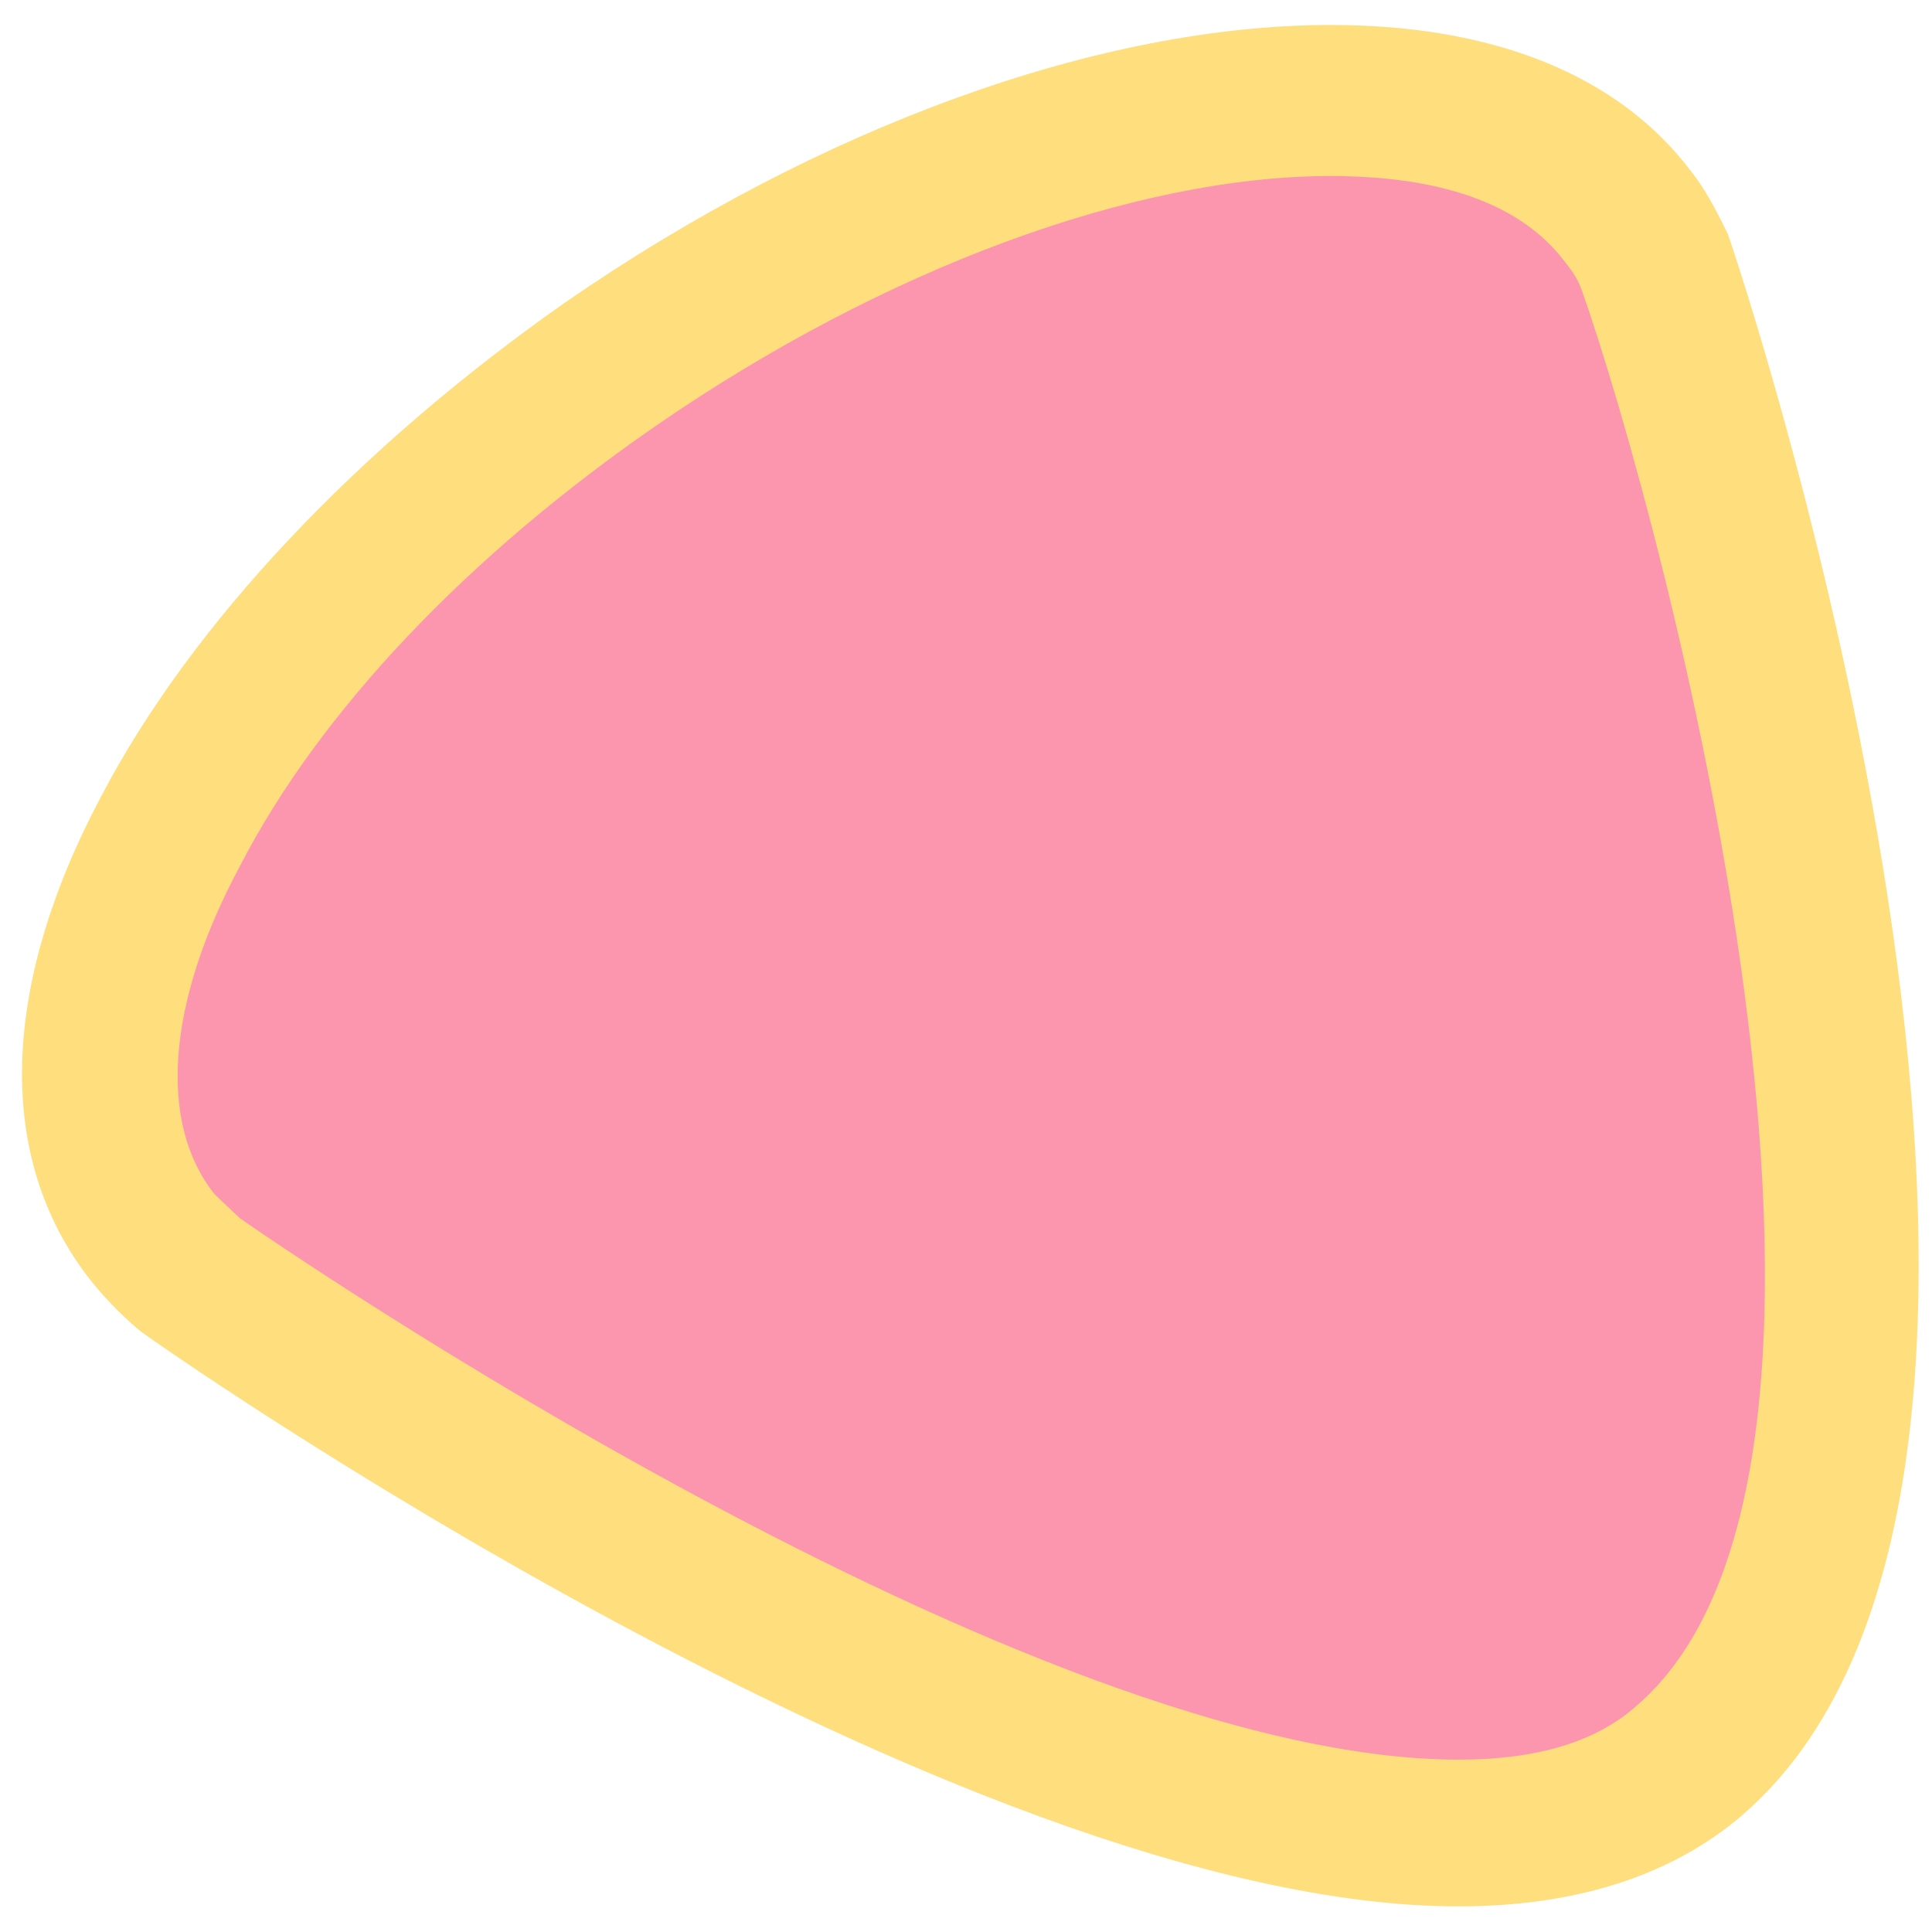 <svg width="42" height="42" viewBox="0 0 42 42" fill="none" xmlns="http://www.w3.org/2000/svg">
<path d="M13.252 7.907C22.133 1.763 32.007 0.356 35.38 4.671C35.629 4.999 35.827 5.328 35.976 5.703C36.026 5.844 44.56 31.499 36.72 38.253C28.881 45.007 4.271 27.794 4.122 27.7C3.824 27.466 3.527 27.184 3.279 26.856C-0.095 22.494 4.37 14.052 13.252 7.907Z" fill="#FC95AE"/>
<path d="M31.709 41.443C20.793 41.443 3.179 29.06 3.03 28.92C2.584 28.544 2.236 28.169 1.939 27.794C-0.096 25.167 0.004 21.462 2.187 17.335C4.171 13.536 7.793 9.736 12.259 6.594C17.816 2.748 23.919 0.543 28.93 0.543C32.453 0.543 35.182 1.622 36.769 3.733C37.067 4.108 37.315 4.577 37.563 5.093C37.663 5.328 46.643 31.921 37.861 39.473C36.323 40.786 34.239 41.443 31.709 41.443ZM5.213 26.481C6.007 27.044 22.331 38.253 31.709 38.253C33.395 38.253 34.685 37.878 35.579 37.081C41.681 31.828 36.124 11.237 34.388 6.312C34.289 6.031 34.14 5.843 33.991 5.656C32.8 4.108 30.567 3.827 28.93 3.827C24.663 3.827 19.205 5.843 14.244 9.267C10.175 12.082 6.95 15.459 5.213 18.835C3.626 21.79 3.427 24.417 4.668 25.965C4.816 26.105 4.965 26.246 5.213 26.481Z" fill="#FFDE7E"/>
</svg>
